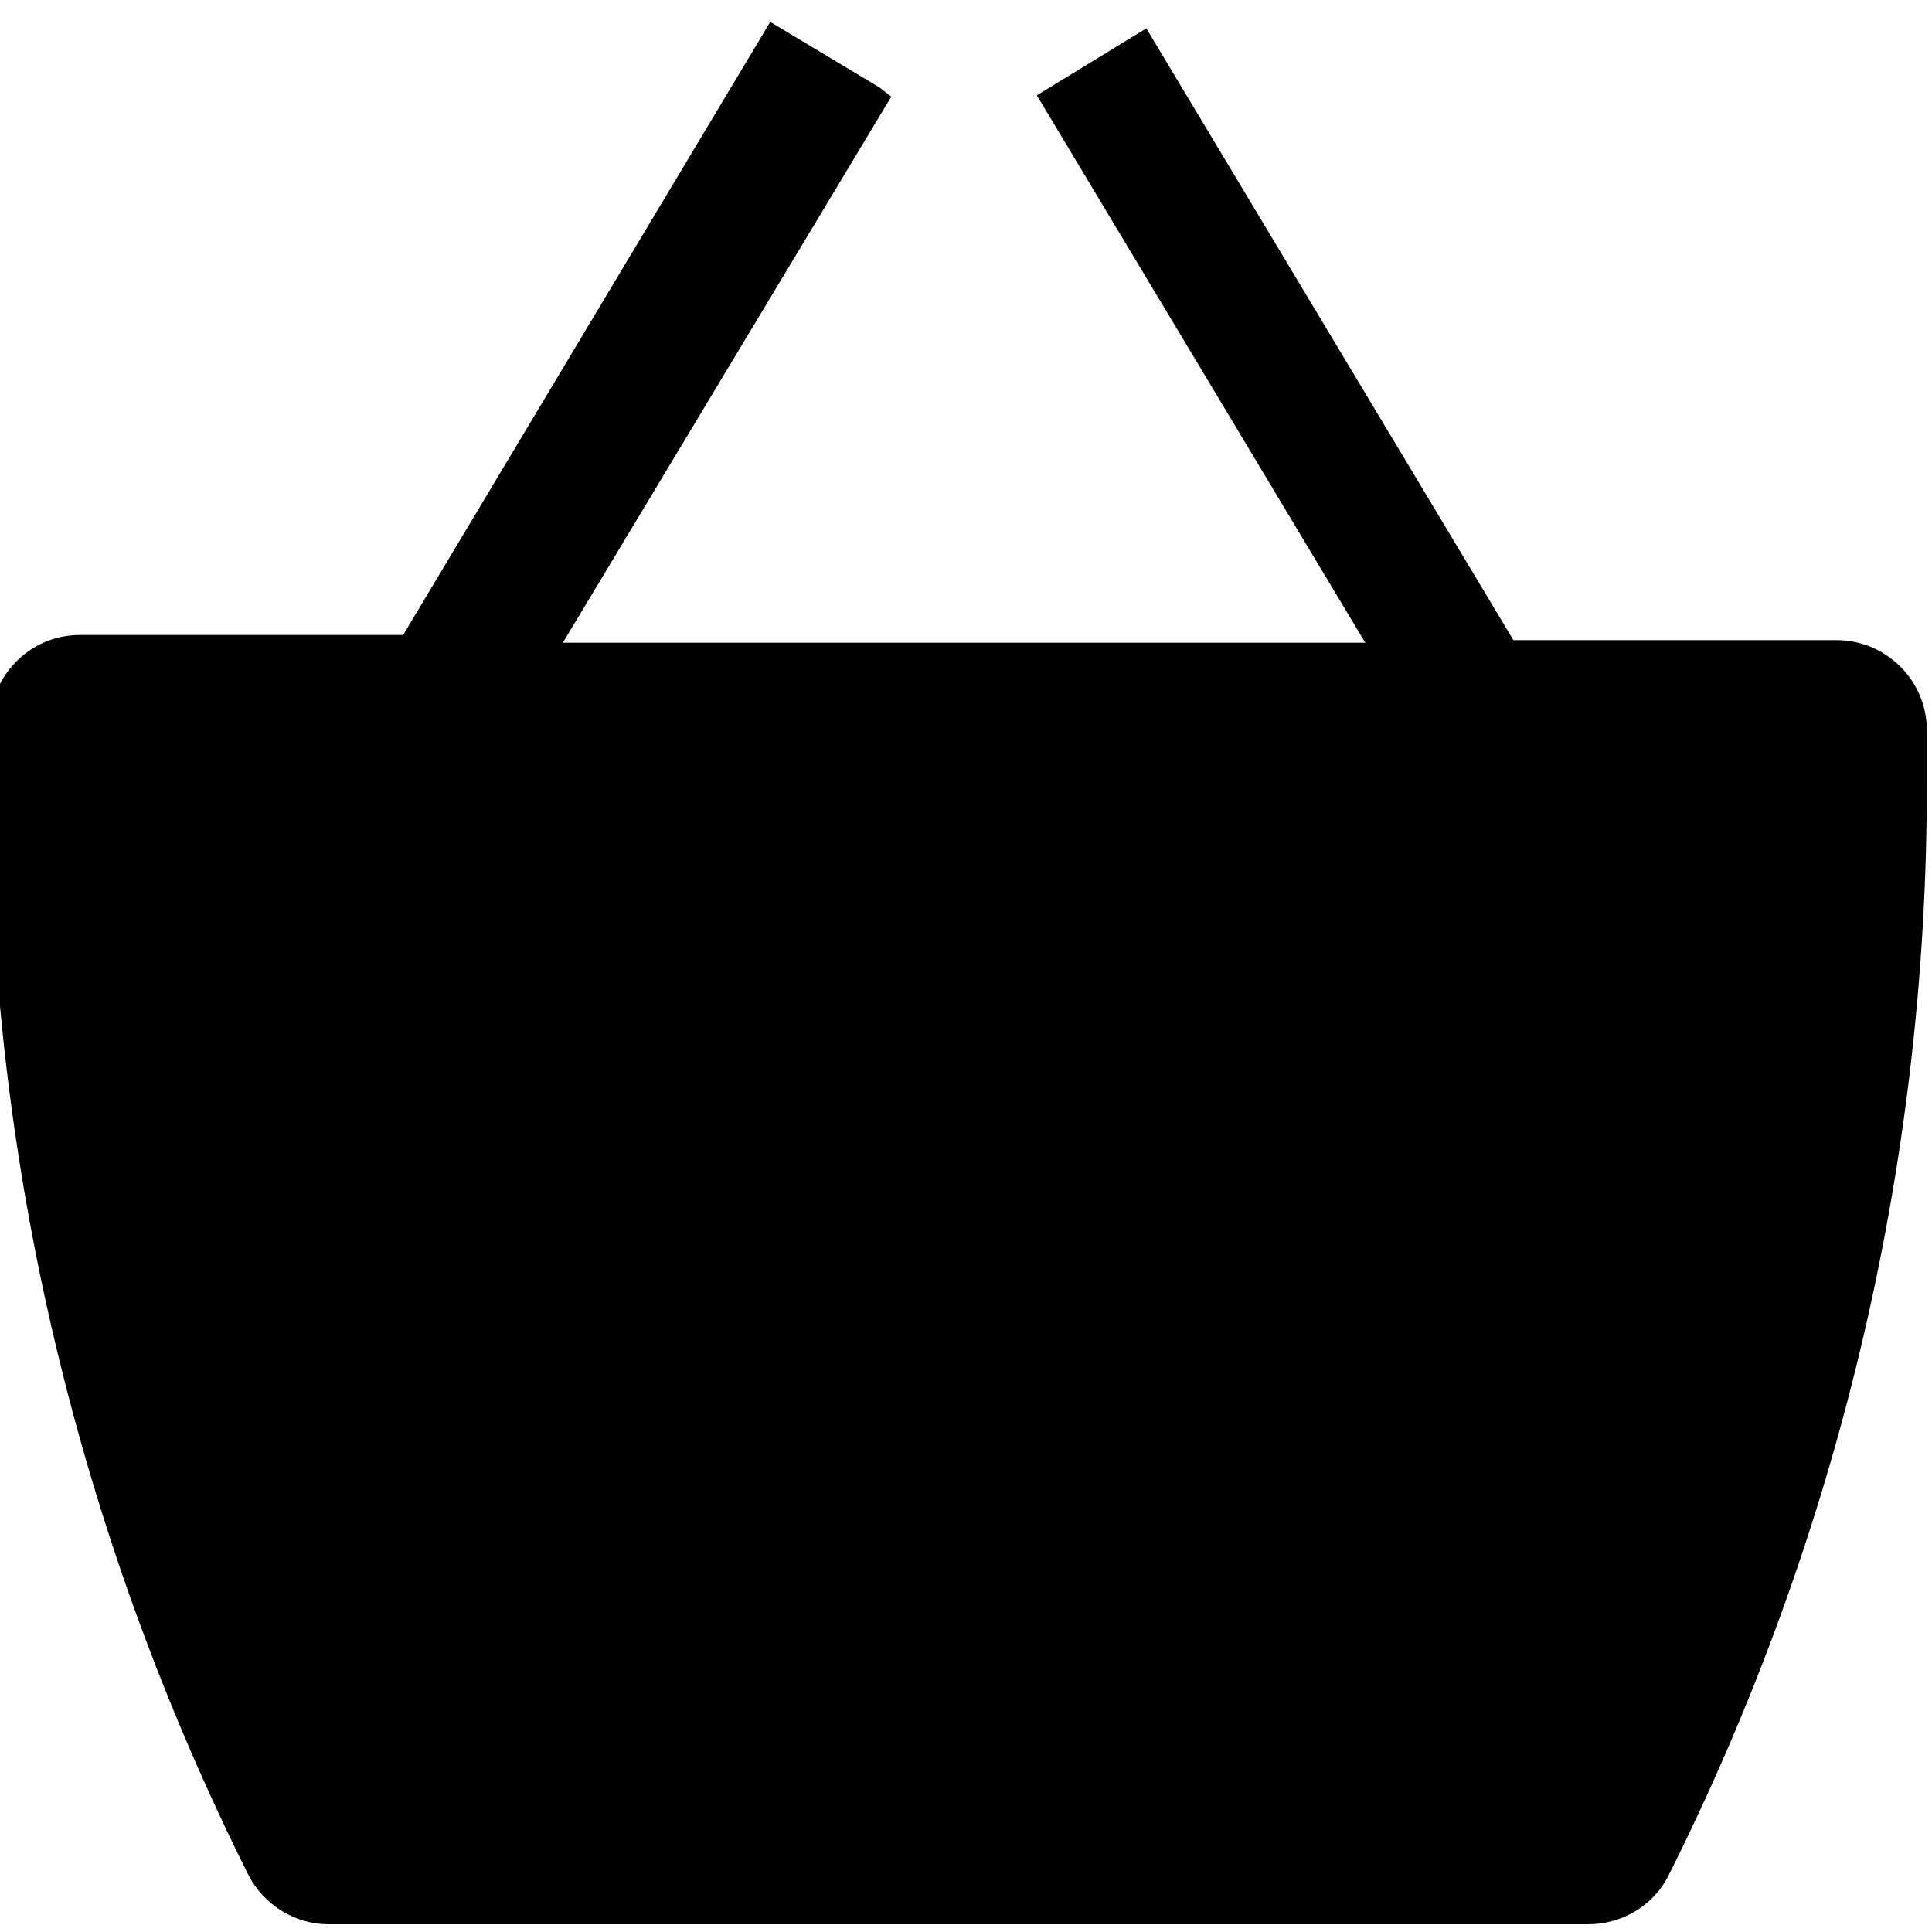 <svg viewBox="0 0 15 15" xmlns="http://www.w3.org/2000/svg"><path d="M6.92.75L4.37 4.99h6.23L8.05.74 8.9.22l2.85 4.75h2.51c.38 0 .7.31.7.7v.43c0 2.94-.69 5.84-2.01 8.47 -.12.23-.36.37-.62.37H2.55c-.26 0-.5-.15-.62-.38C.61 11.92-.08 9.02-.08 6.08v-.44c0-.39.31-.71.7-.71h2.51L5.98.17l.85.51Z"/></svg>